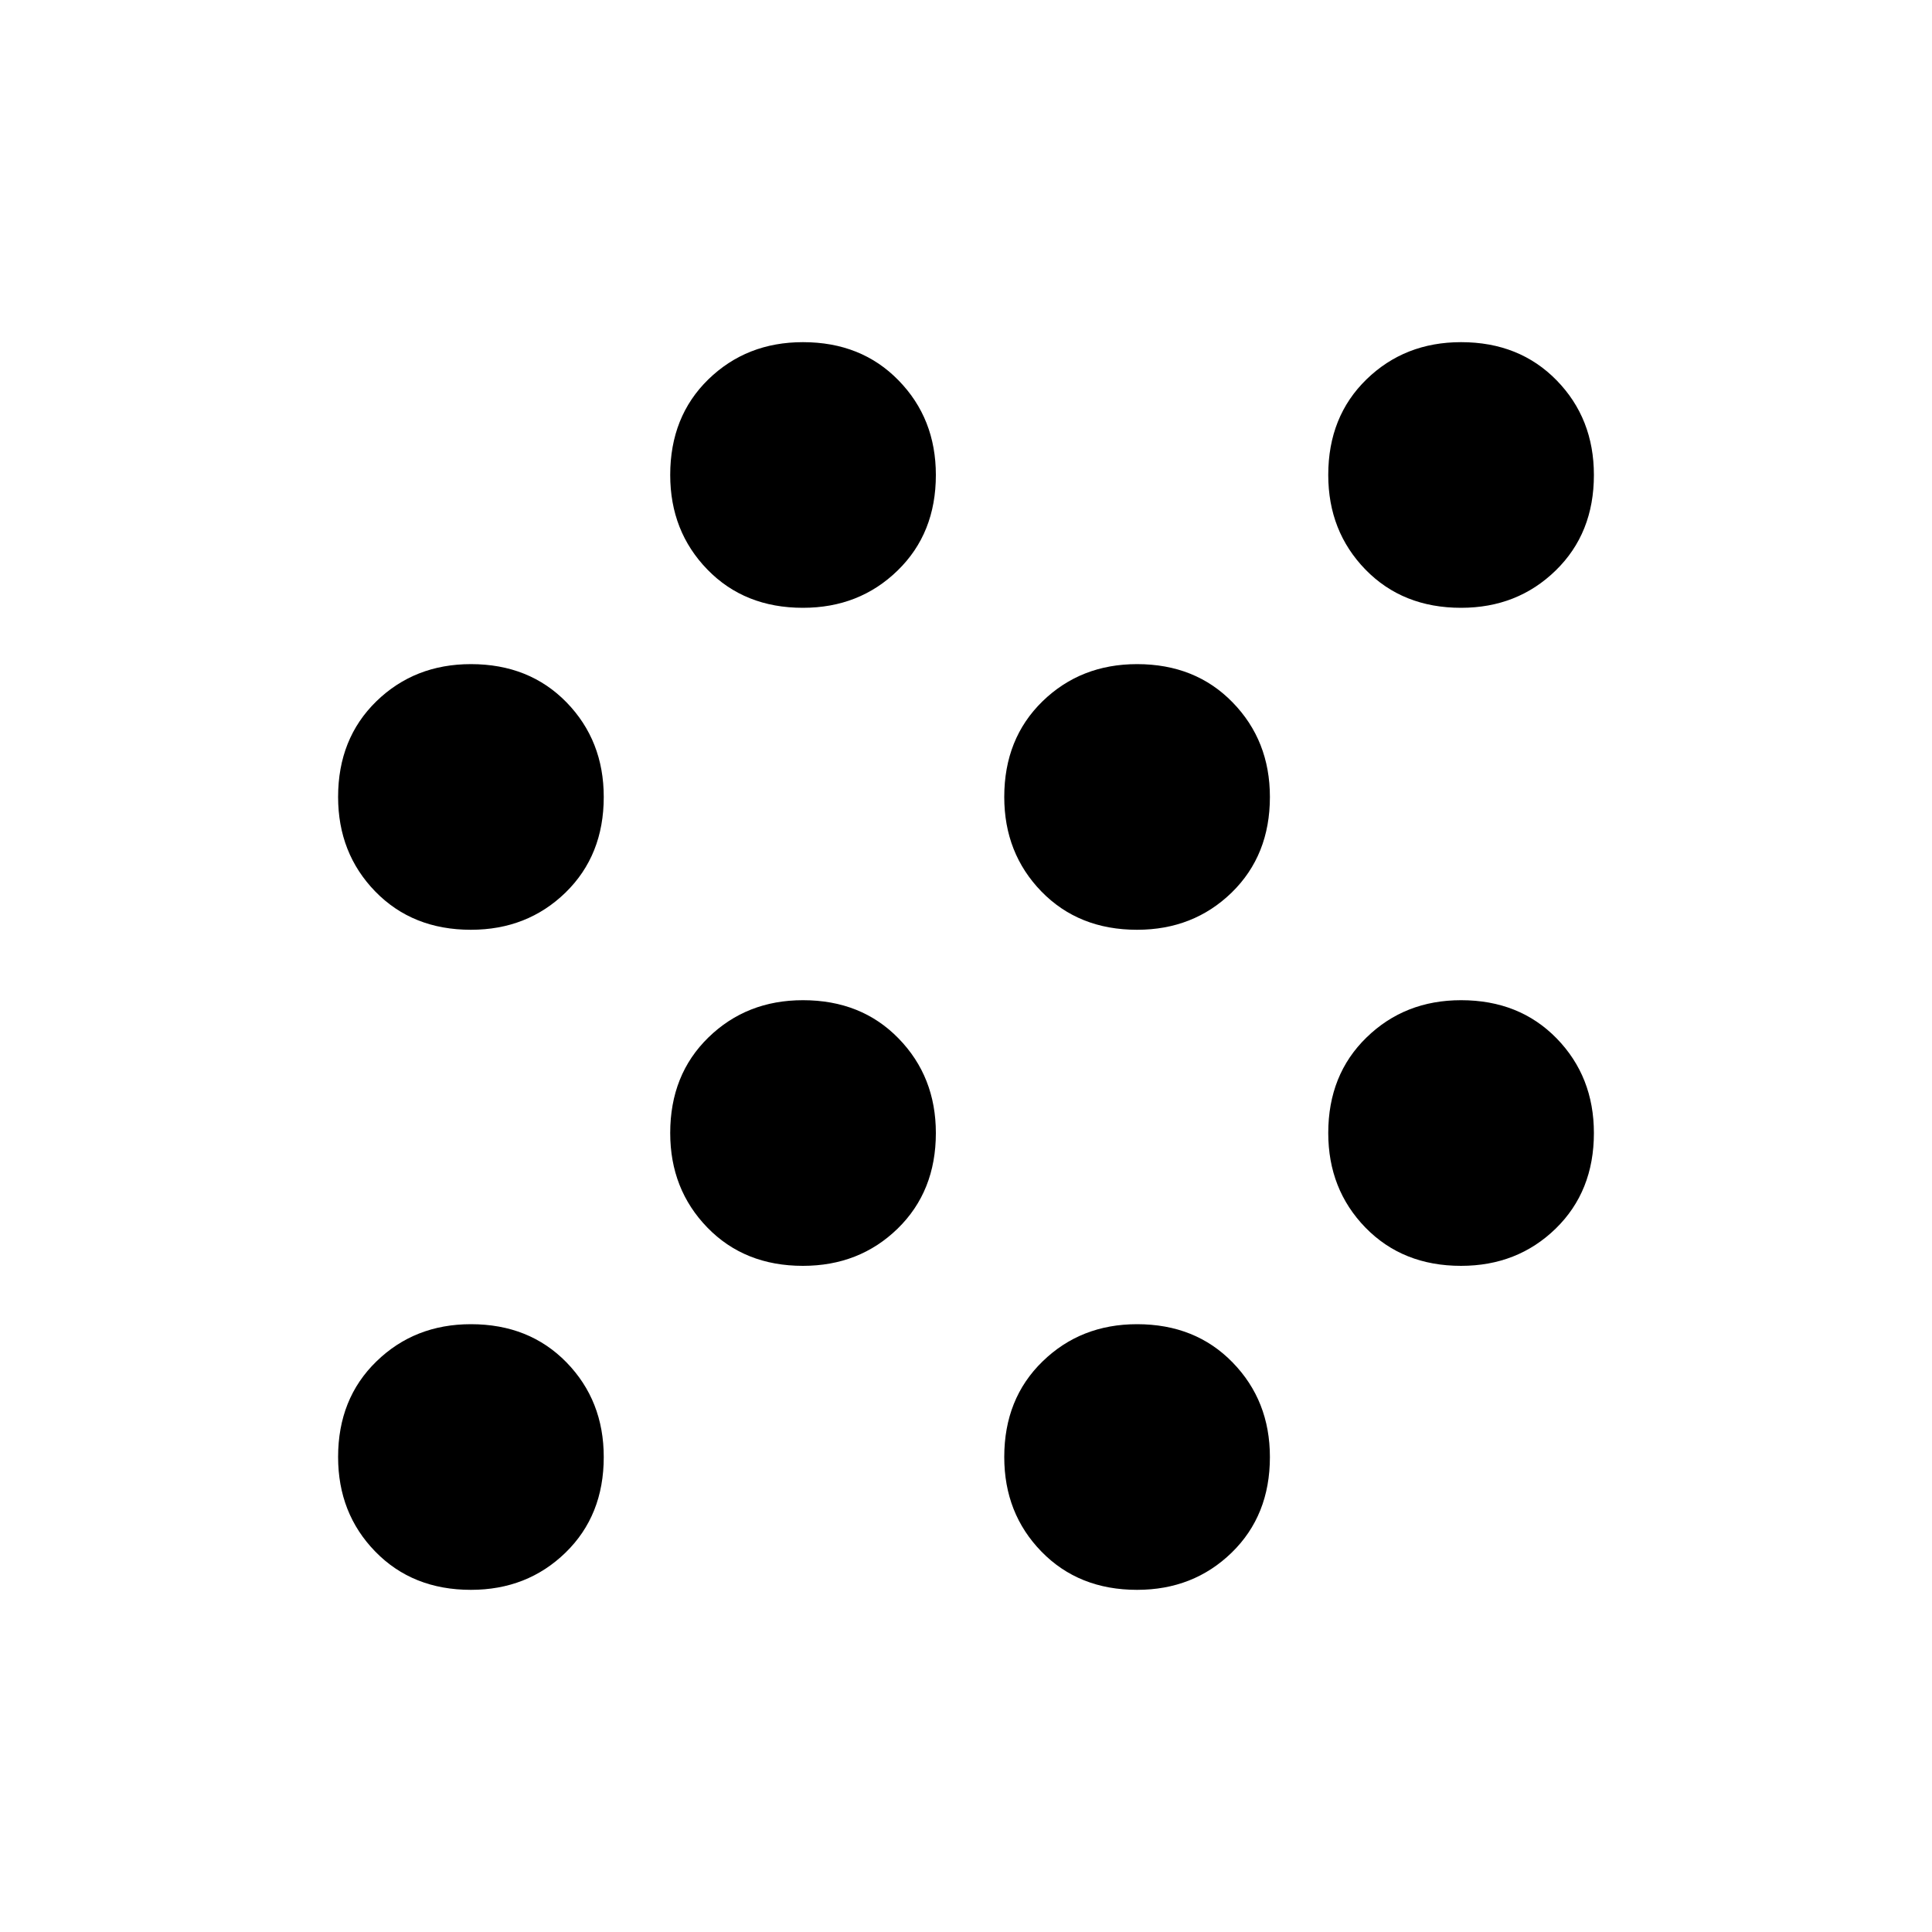<svg xmlns="http://www.w3.org/2000/svg" height="20" width="20"><path d="M8.312 13.104Q7.708 13.104 7.323 12.708Q6.938 12.312 6.938 11.729Q6.938 11.125 7.333 10.74Q7.729 10.354 8.312 10.354Q8.917 10.354 9.302 10.75Q9.688 11.146 9.688 11.729Q9.688 12.333 9.292 12.719Q8.896 13.104 8.312 13.104ZM4.875 9.625Q4.271 9.625 3.885 9.229Q3.5 8.833 3.5 8.25Q3.5 7.646 3.896 7.26Q4.292 6.875 4.875 6.875Q5.479 6.875 5.865 7.271Q6.25 7.667 6.25 8.25Q6.25 8.854 5.854 9.24Q5.458 9.625 4.875 9.625ZM4.875 16.458Q4.271 16.458 3.885 16.062Q3.5 15.667 3.5 15.083Q3.5 14.479 3.896 14.094Q4.292 13.708 4.875 13.708Q5.479 13.708 5.865 14.104Q6.25 14.5 6.25 15.083Q6.25 15.688 5.854 16.073Q5.458 16.458 4.875 16.458ZM15.125 6.292Q14.521 6.292 14.135 5.896Q13.75 5.5 13.75 4.917Q13.75 4.312 14.146 3.927Q14.542 3.542 15.125 3.542Q15.729 3.542 16.115 3.938Q16.5 4.333 16.5 4.917Q16.5 5.521 16.104 5.906Q15.708 6.292 15.125 6.292ZM11.771 16.458Q11.167 16.458 10.781 16.062Q10.396 15.667 10.396 15.083Q10.396 14.479 10.792 14.094Q11.188 13.708 11.771 13.708Q12.375 13.708 12.76 14.104Q13.146 14.5 13.146 15.083Q13.146 15.688 12.75 16.073Q12.354 16.458 11.771 16.458ZM15.125 13.104Q14.521 13.104 14.135 12.708Q13.75 12.312 13.75 11.729Q13.75 11.125 14.146 10.74Q14.542 10.354 15.125 10.354Q15.729 10.354 16.115 10.75Q16.5 11.146 16.5 11.729Q16.5 12.333 16.104 12.719Q15.708 13.104 15.125 13.104ZM11.771 9.625Q11.167 9.625 10.781 9.229Q10.396 8.833 10.396 8.25Q10.396 7.646 10.792 7.26Q11.188 6.875 11.771 6.875Q12.375 6.875 12.76 7.271Q13.146 7.667 13.146 8.25Q13.146 8.854 12.75 9.24Q12.354 9.625 11.771 9.625ZM8.312 6.292Q7.708 6.292 7.323 5.896Q6.938 5.5 6.938 4.917Q6.938 4.312 7.333 3.927Q7.729 3.542 8.312 3.542Q8.917 3.542 9.302 3.938Q9.688 4.333 9.688 4.917Q9.688 5.521 9.292 5.906Q8.896 6.292 8.312 6.292Z"/></svg>